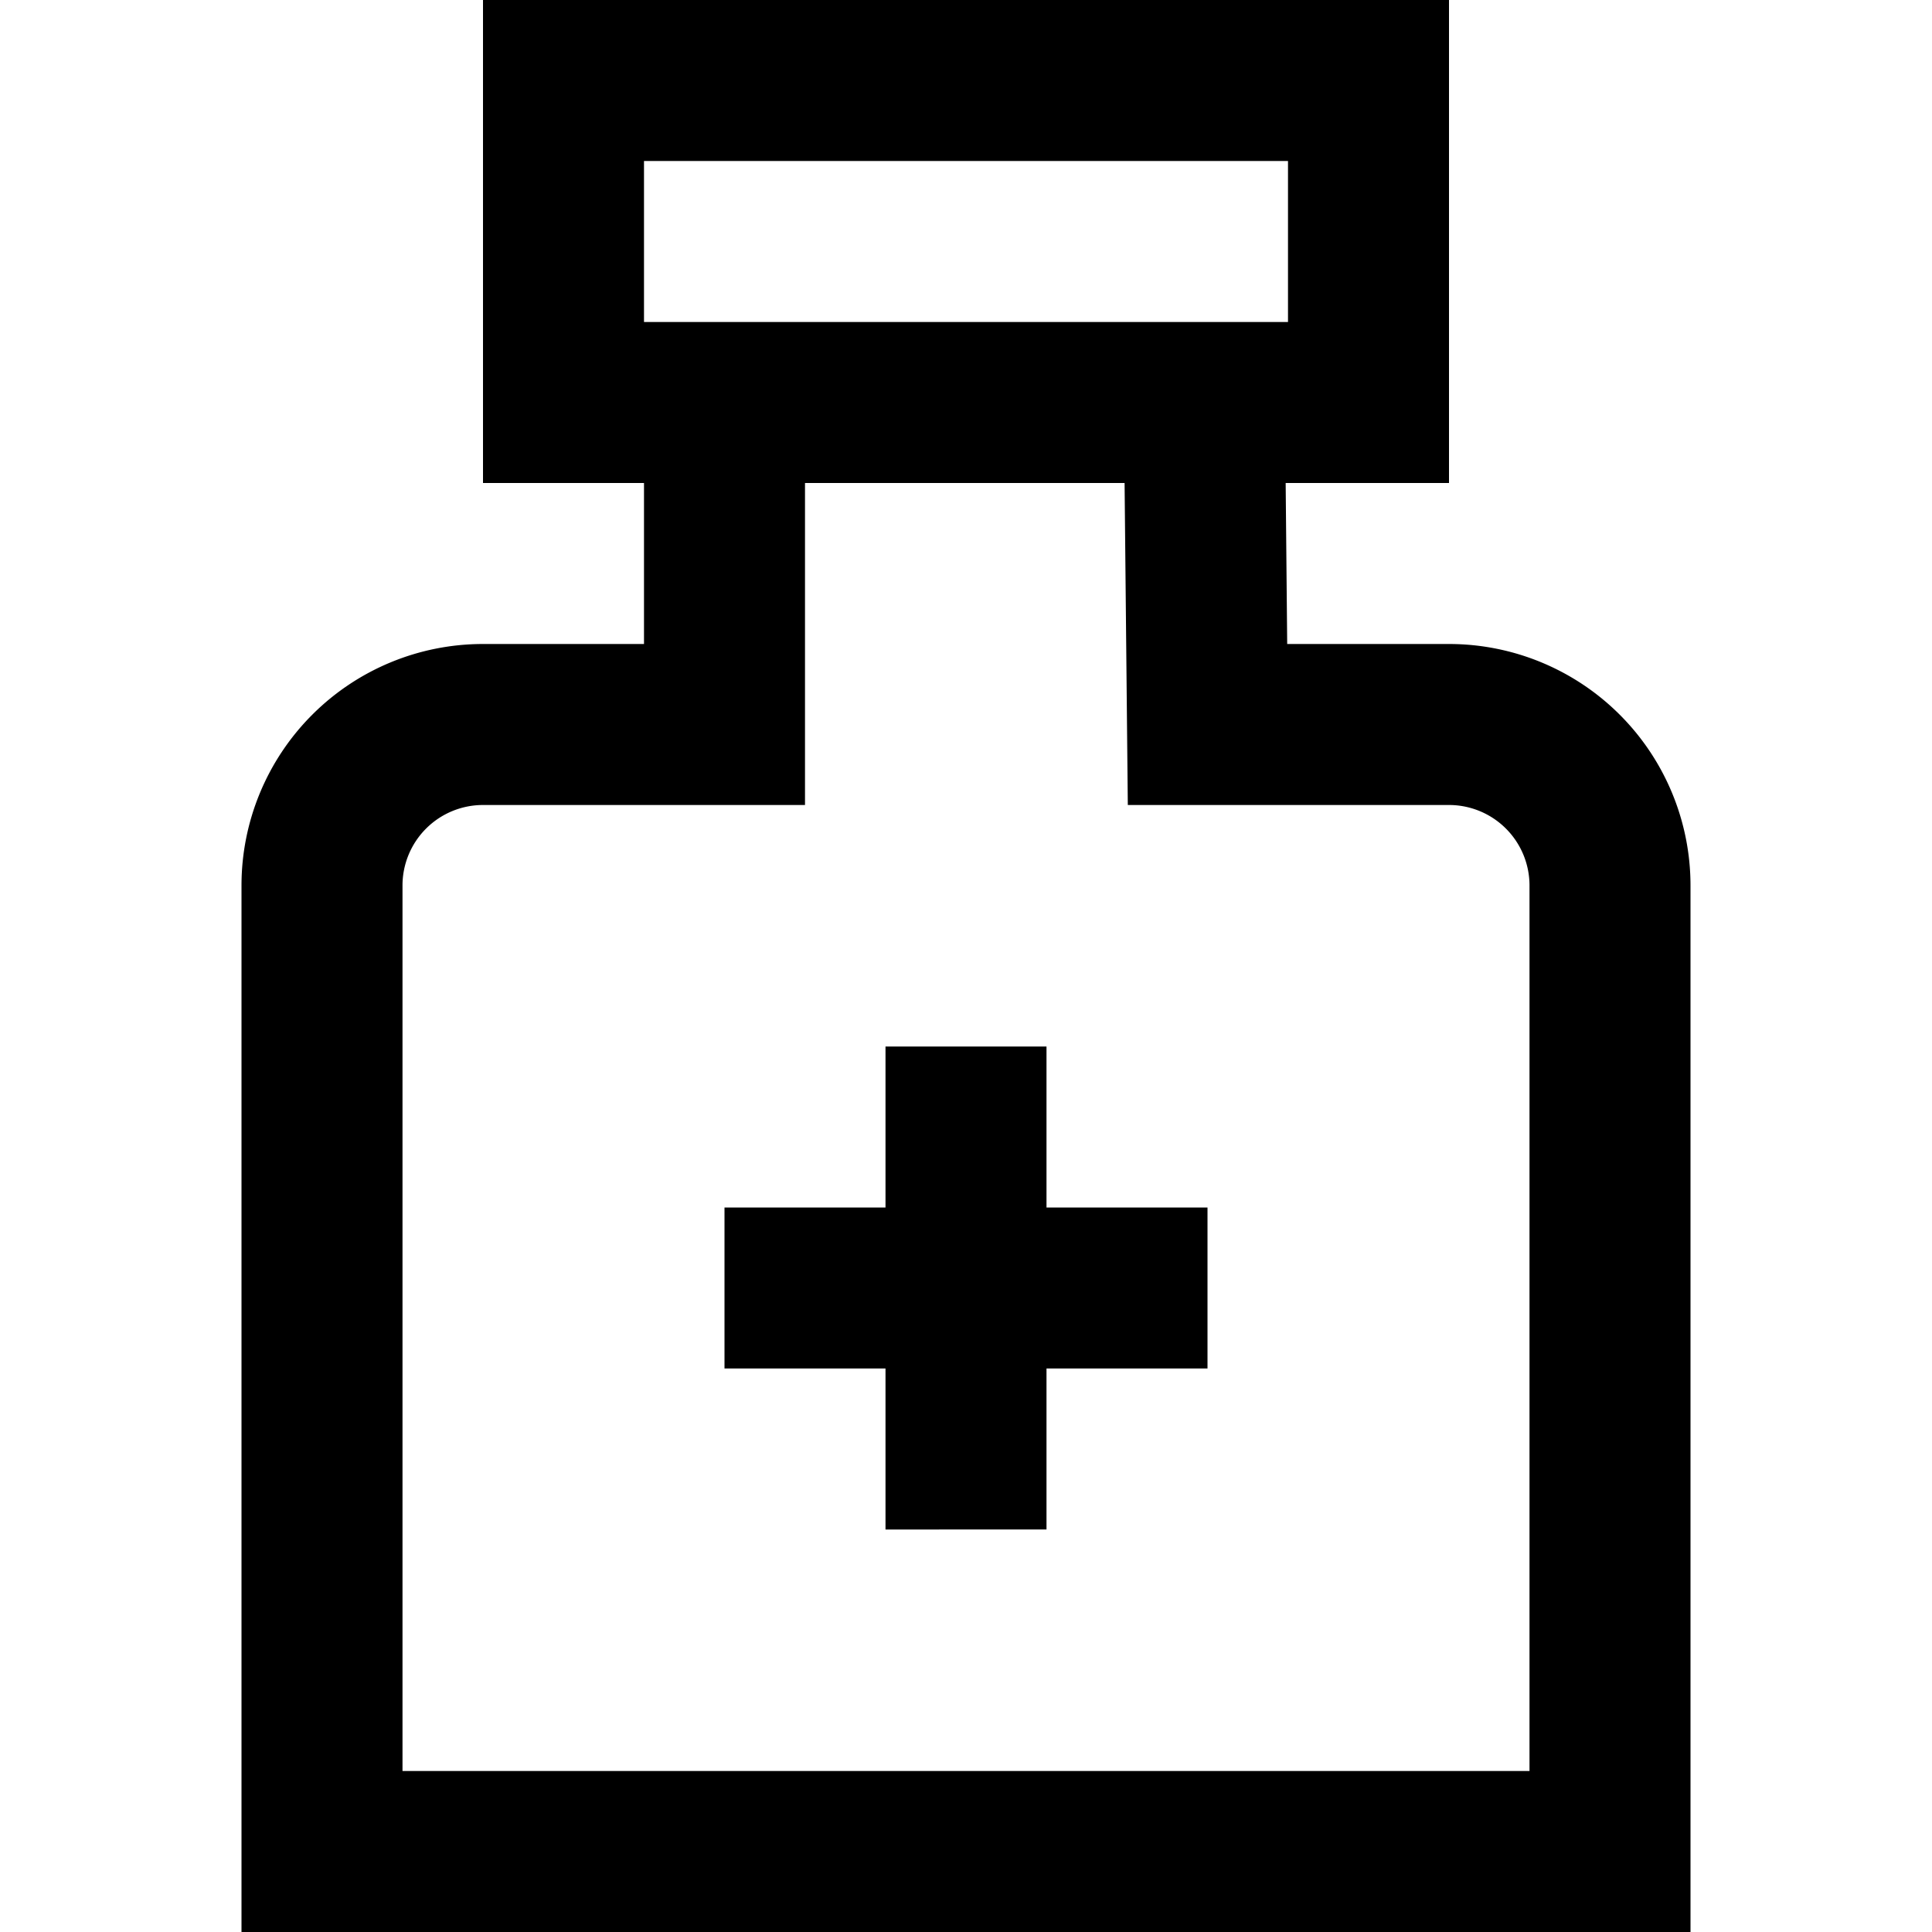<svg id="Layer_1" data-name="Layer 1" xmlns="http://www.w3.org/2000/svg" viewBox="0 0 24 24"><path d="M18,8H15.99l-.019-2H18V0H6V6H8V8H6a3,3,0,0,0-3,3V24H21V11A3,3,0,0,0,18,8ZM8,2h8V4H8ZM19,22H5V11a1,1,0,0,1,1-1h4V6h3.97l.04,4H18a1,1,0,0,1,1,1Zm-6-7h2v2H13v2H11V17H9V15h2V13h2Z"/></svg>